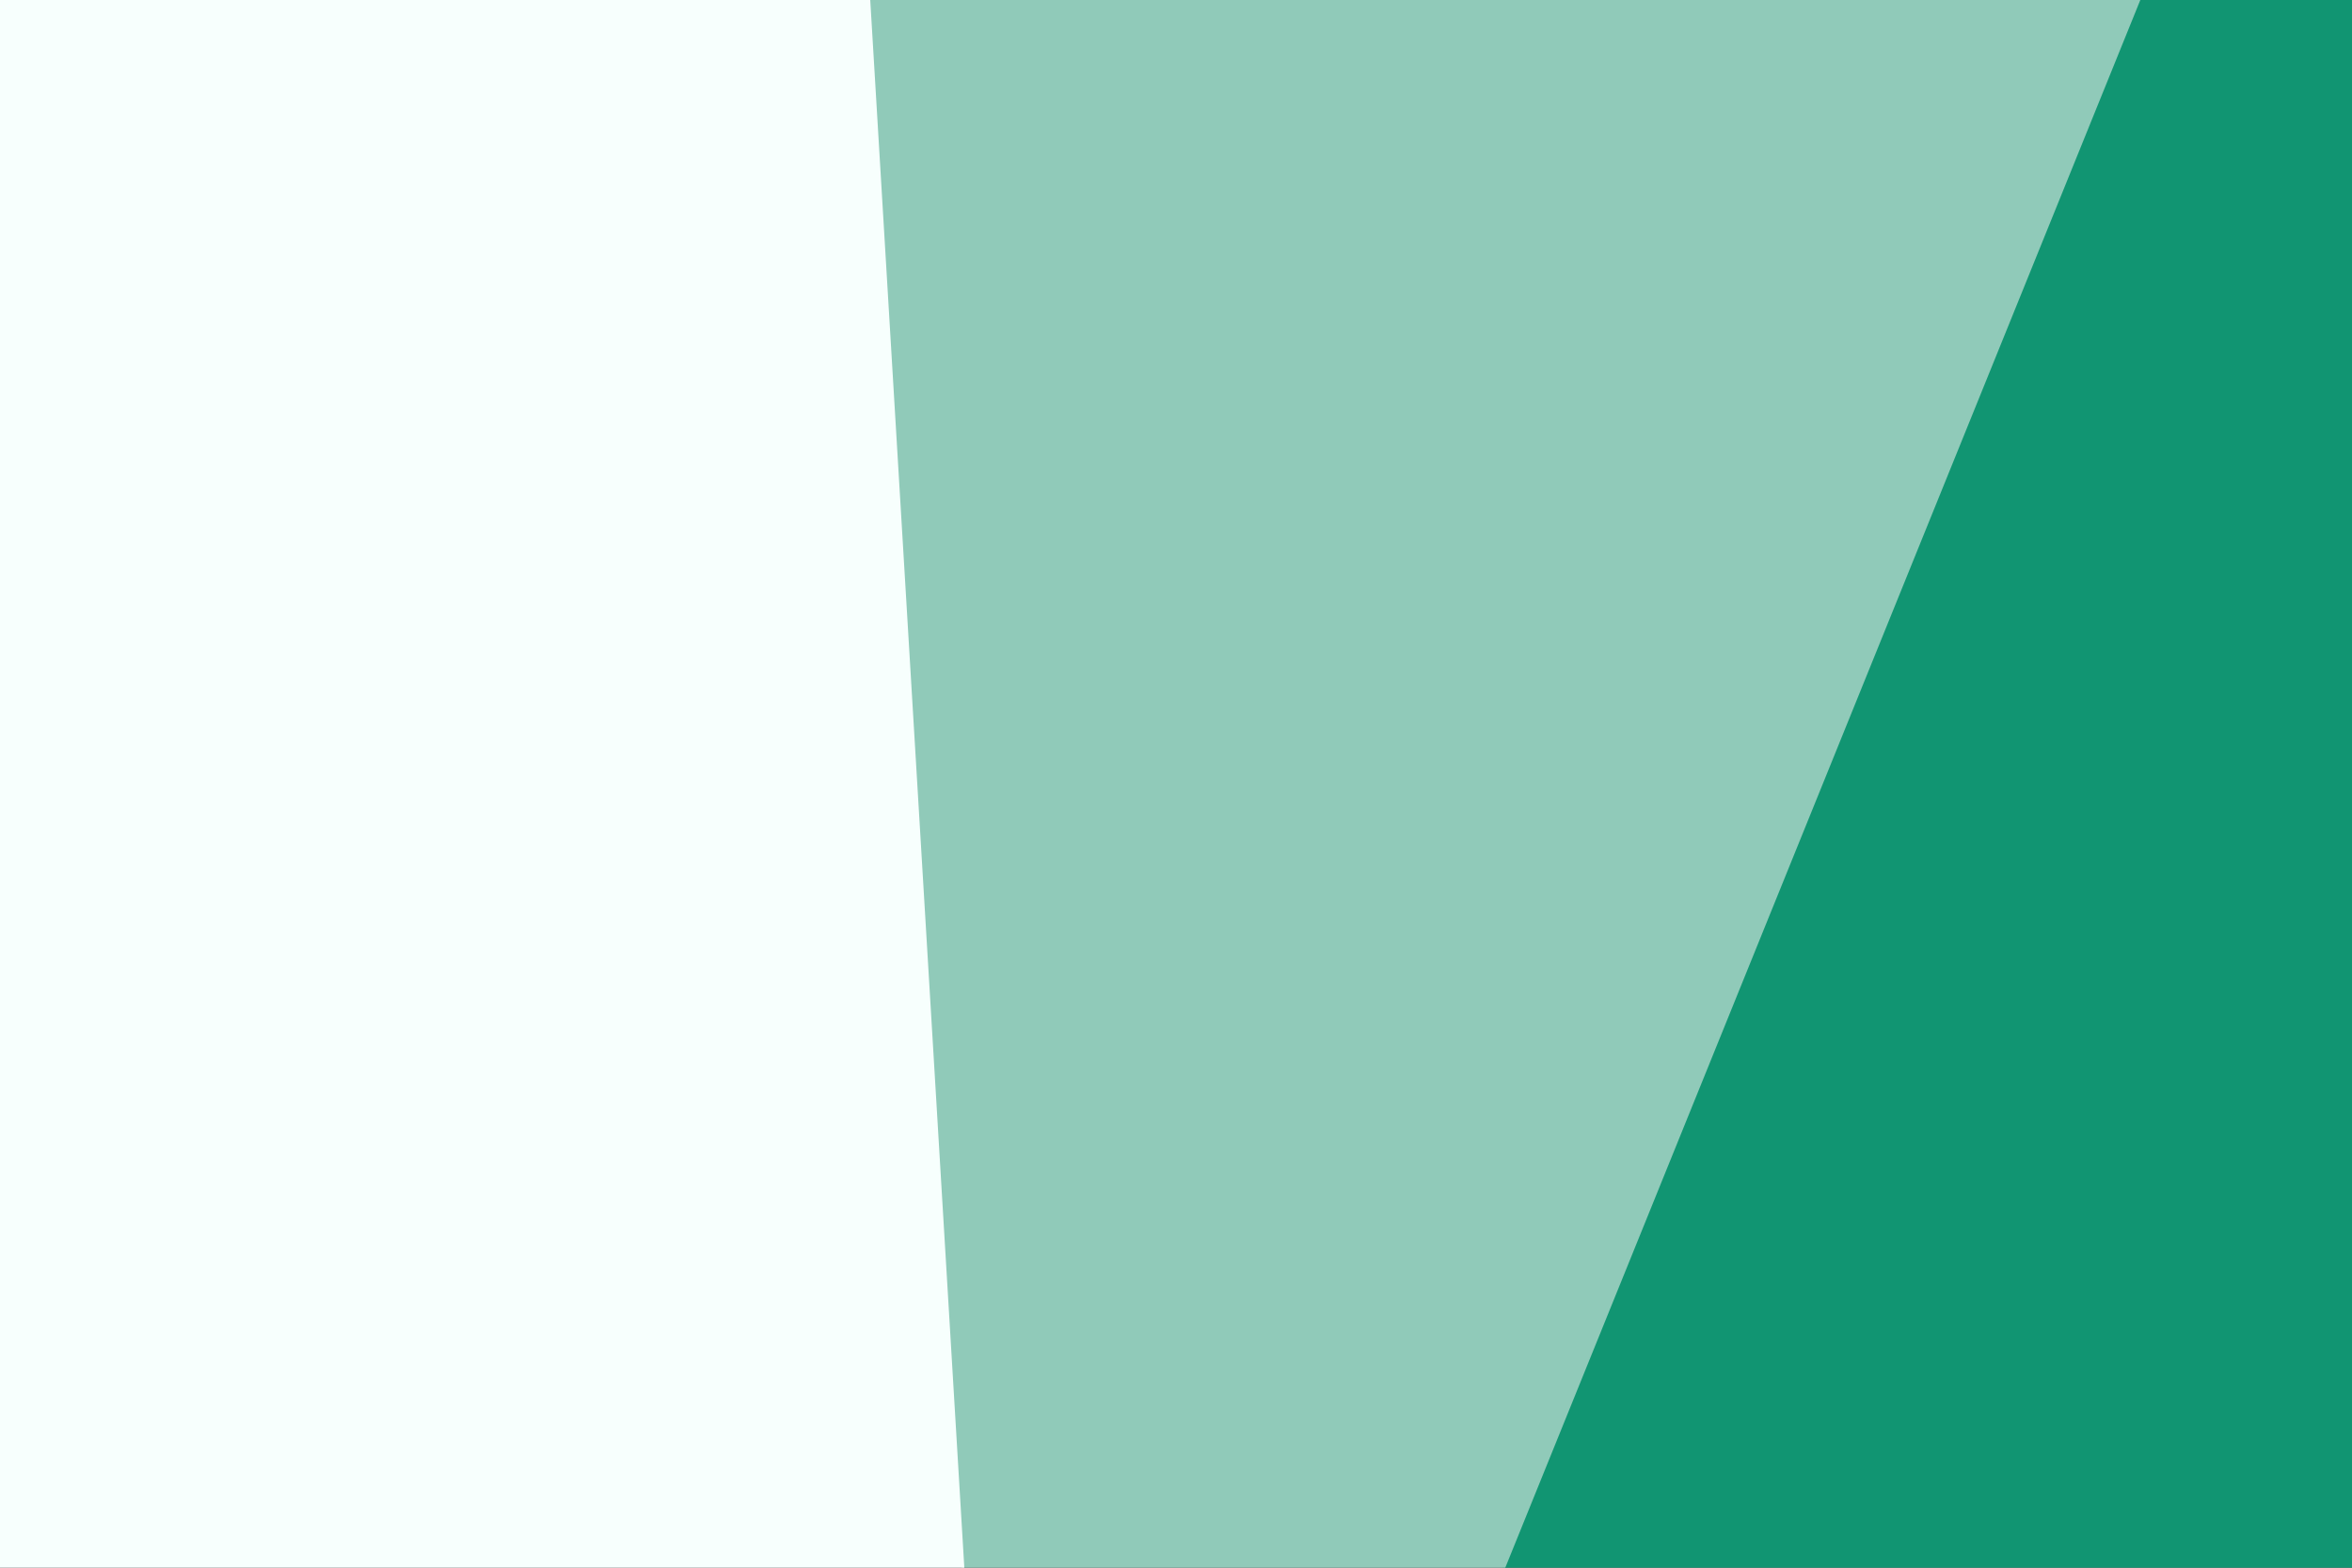 <svg id="visual" viewBox="0 0 900 600" width="900" height="600" xmlns="http://www.w3.org/2000/svg"
     xmlns:xlink="http://www.w3.org/1999/xlink" version="1.1">
     <rect x="0" y="0" width="900" height="600" fill="#333333" stroke="none"/>
     <path d="M575 600L818 0L900 0L900 600Z" fill="#119572"></path>
     <path d="M368 600L332 0L819 0L576 600Z" fill="#90cab9"></path>
     <path d="M0 600L0 0L333 0L369 600Z" fill="#f7fffd"></path>
</svg>